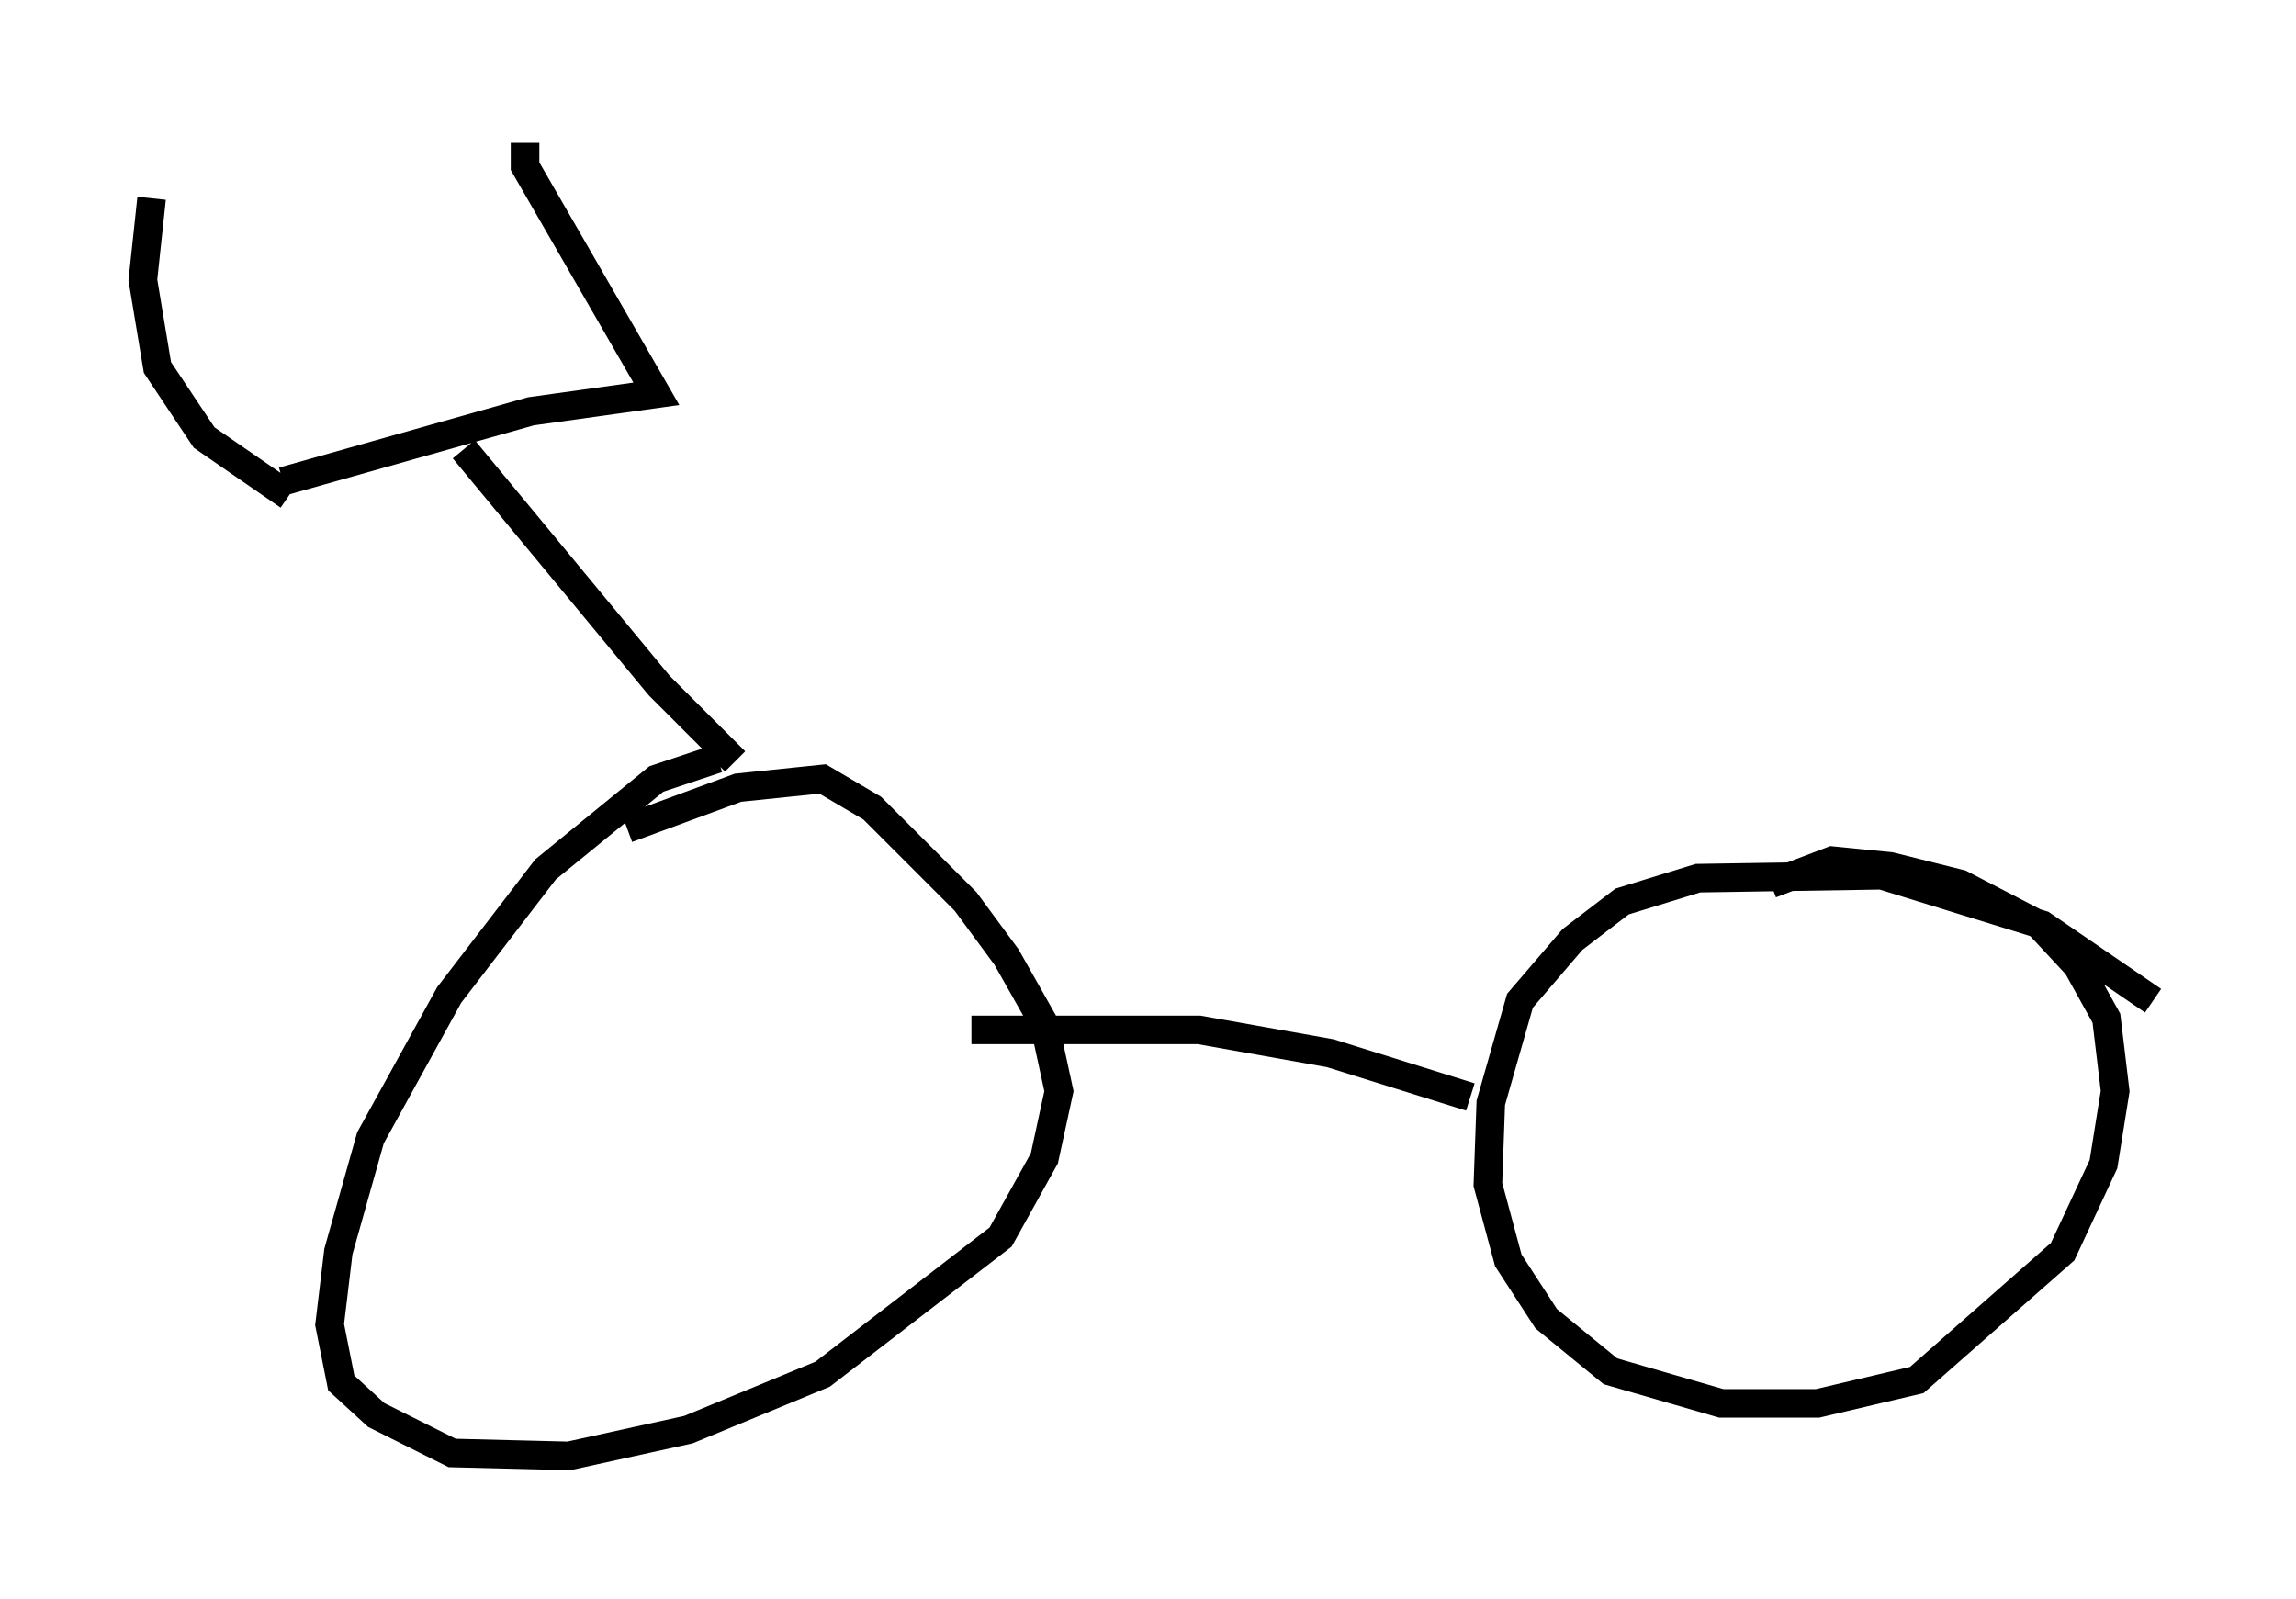 <?xml version="1.0" encoding="utf-8" ?>
<svg baseProfile="full" height="55.938" version="1.1" width="80.336" xmlns="http://www.w3.org/2000/svg" xmlns:ev="http://www.w3.org/2001/xml-events" xmlns:xlink="http://www.w3.org/1999/xlink"><defs /><rect fill="white" height="55.938" width="80.336" x="0" y="0" /><path d="M28.479, 26.744 m-3.369, -0.204 l-2.144, 0.715 -3.879, 3.165 l-3.369, 4.39 -2.756, 5.002 l-1.123, 3.981 -0.306, 2.552 l0.408, 2.042 1.225, 1.123 l2.654, 1.327 4.083, 0.102 l4.185, -0.919 4.696, -1.94 l6.227, -4.798 1.531, -2.756 l0.51, -2.348 -0.51, -2.348 l-1.327, -2.348 -1.429, -1.94 l-3.267, -3.267 -1.735, -1.021 l-2.96, 0.306 -3.879, 1.429 m53.39, 6.023 l-3.879, -2.654 -5.615, -1.735 l-6.431, 0.102 -2.654, 0.817 l-1.735, 1.327 -1.838, 2.144 l-1.021, 3.573 -0.102, 2.858 l0.715, 2.654 1.327, 2.042 l2.246, 1.838 3.879, 1.123 l3.369, 0.0 3.471, -0.817 l5.104, -4.492 1.429, -3.063 l0.408, -2.552 -0.306, -2.552 l-1.021, -1.838 -1.327, -1.429 l-2.756, -1.429 -2.45, -0.613 l-2.042, -0.204 -2.144, 0.817 m-10.515, 7.452 l-4.9, -1.531 -4.594, -0.817 l-7.963, 0.0 m-8.269, -9.392 l-2.654, -2.654 -6.84, -8.269 m-6.329, 1.123 l8.677, -2.45 4.39, -0.613 l-4.594, -7.963 0.0, -0.817 m-8.269, 12.352 l-2.96, -2.042 -1.633, -2.45 l-0.51, -3.063 0.306, -2.858 " fill="none" stroke="black" stroke-width="1" /></svg>
